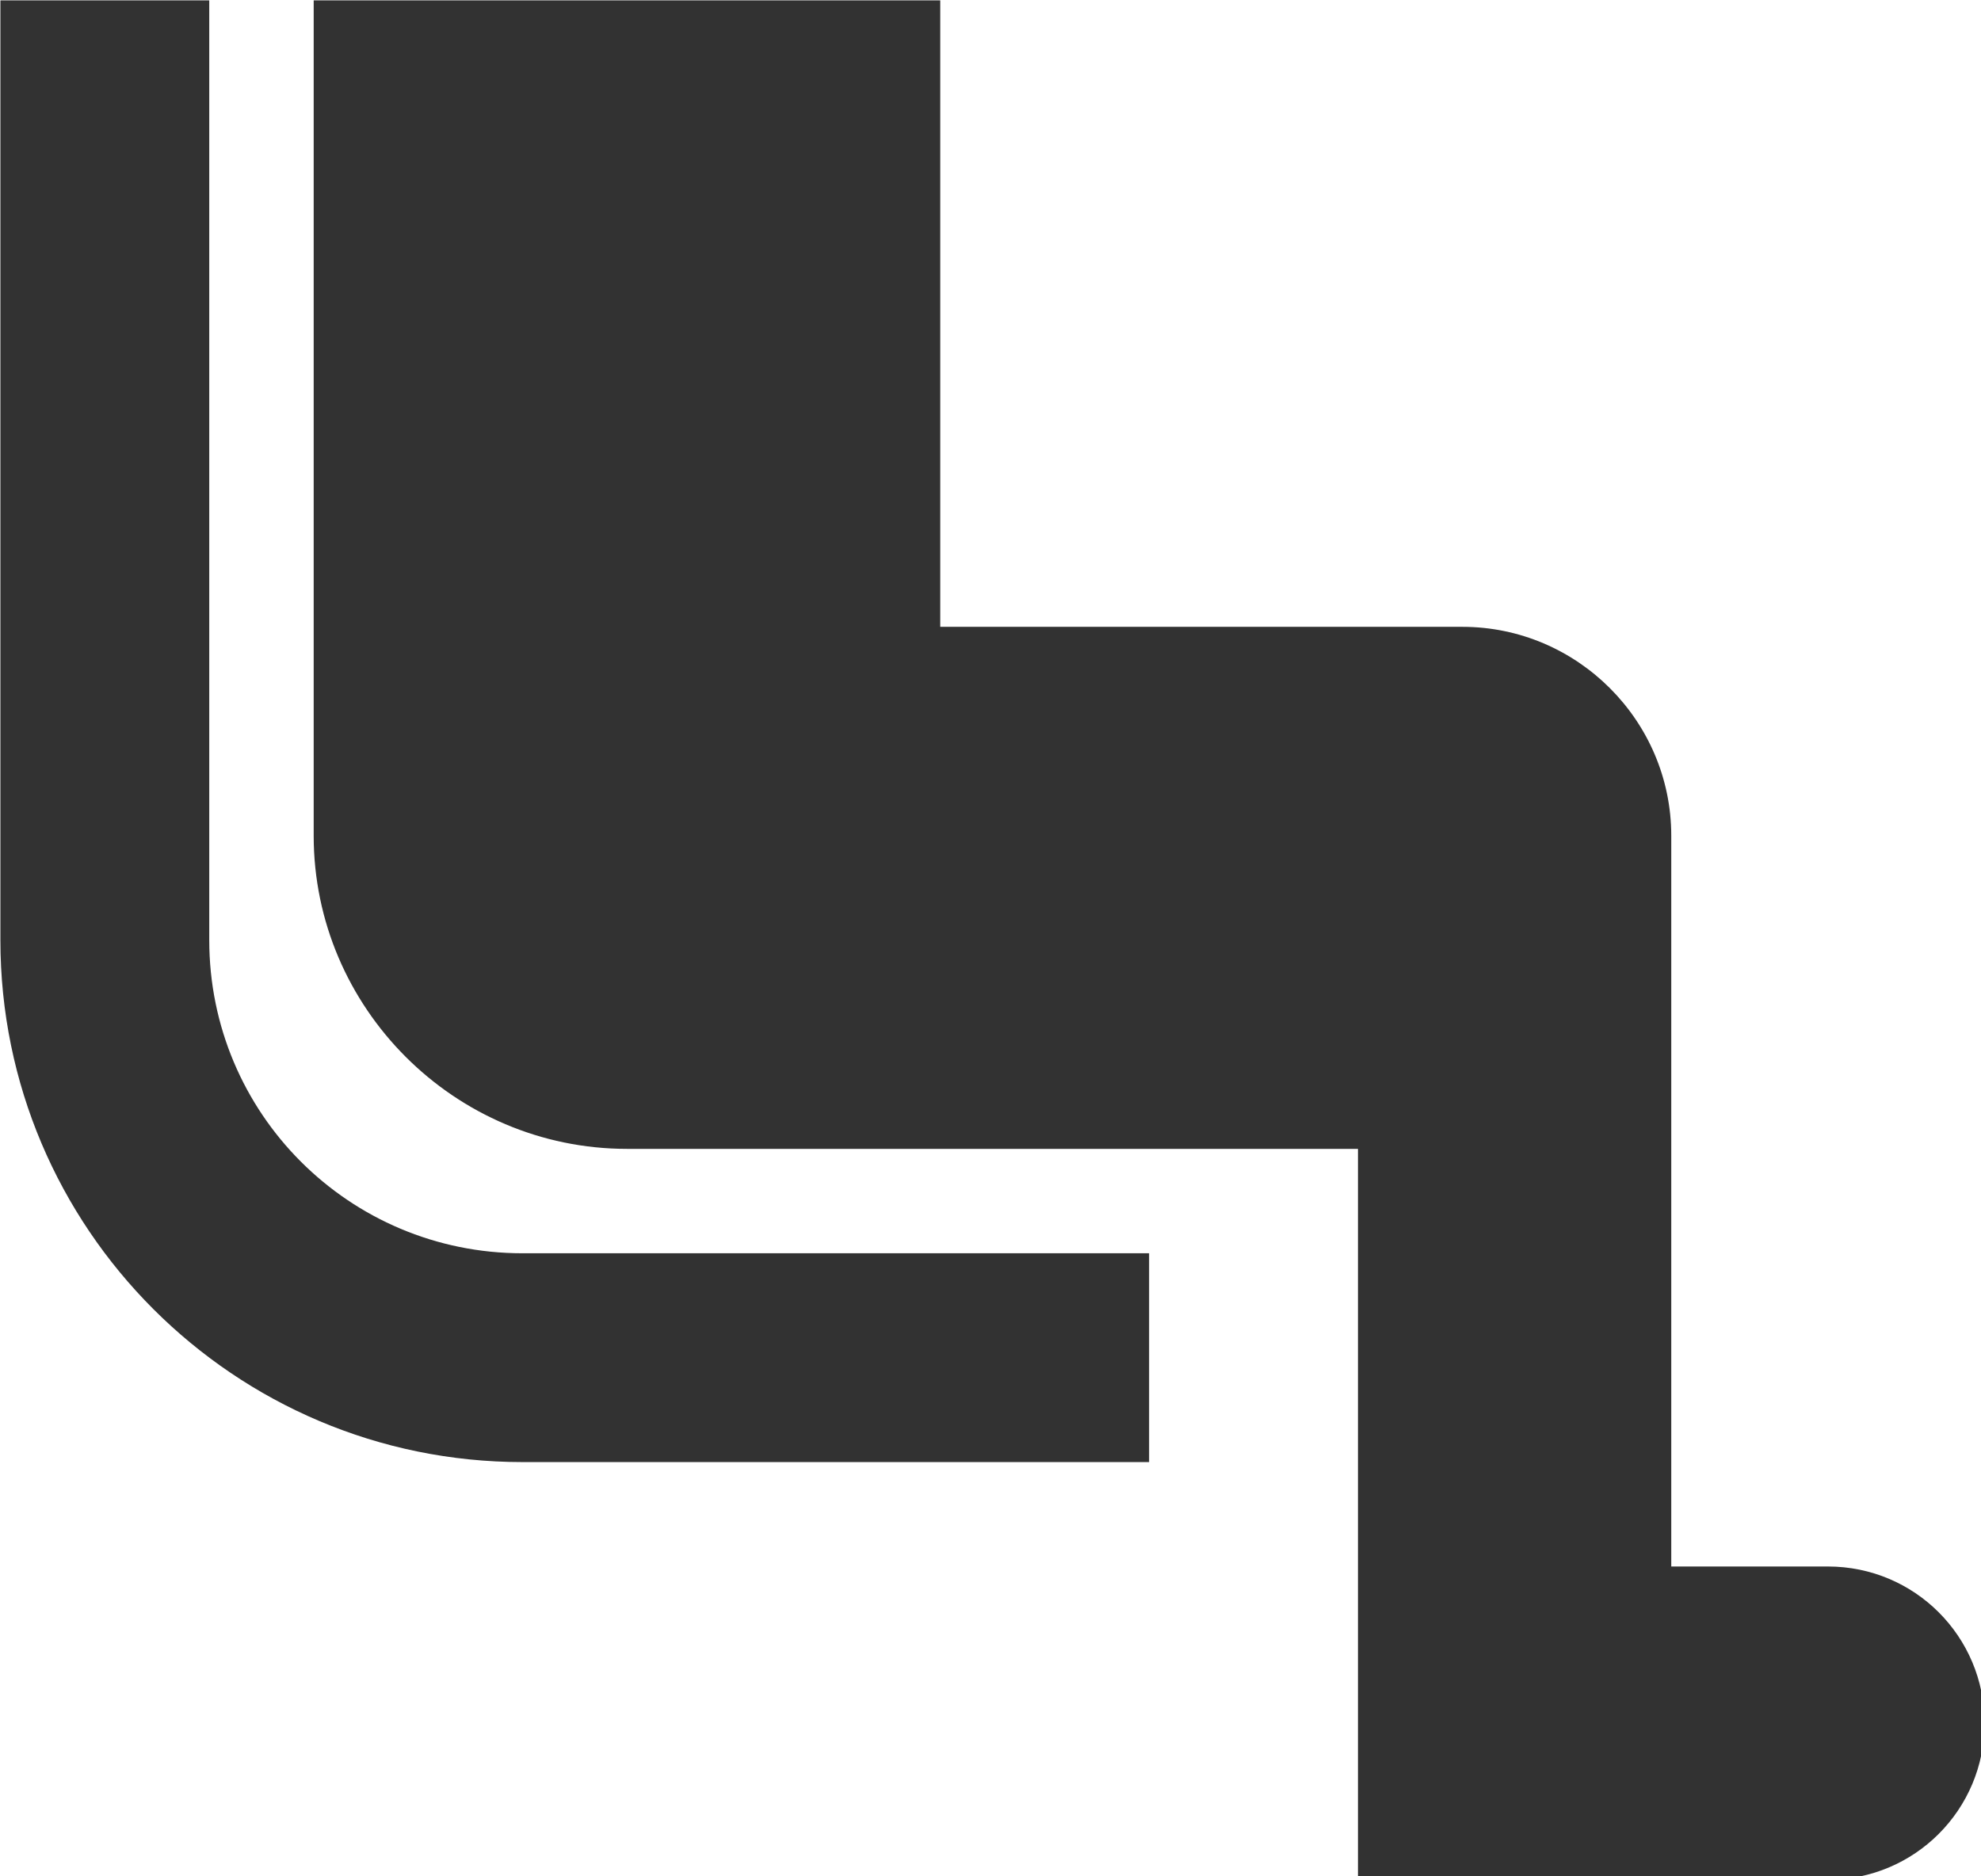 <?xml version="1.0" encoding="UTF-8" standalone="no"?>
<!-- Created with Inkscape (http://www.inkscape.org/) -->

<svg
   id="svg1100"
   version="1.1"
   viewBox="0 0 5.027 4.762"
   height="4.762mm"
   width="5.027mm"
   xmlns="http://www.w3.org/2000/svg"
   xmlns:svg="http://www.w3.org/2000/svg">
  <defs
     id="defs1097" />
  <g
     id="New_Layer_1652809108.2424753"
     style="display:inline"
     transform="translate(-0.663,-991.668)">
    <path
       fill="#323232"
       d="M 5,12 V 3 H 3 v 9 c 0,2.76 2.24,5 5,5 h 6 V 15 H 8 C 6.34,15 5,13.66 5,12 Z m 15.5,6 H 19 V 11 C 19,9.9 18.1,9 17,9 H 12 V 3 H 6 v 8 c 0,1.65 1.35,3 3,3 h 7 v 7 h 4.5 C 21.33,21 22,20.33 22,19.5 22,18.67 21.33,18 20.5,18 Z"
       id="path20312"
       transform="matrix(0.265,0,0,0.265,-0.131,990.874)" />
  </g>
</svg>

